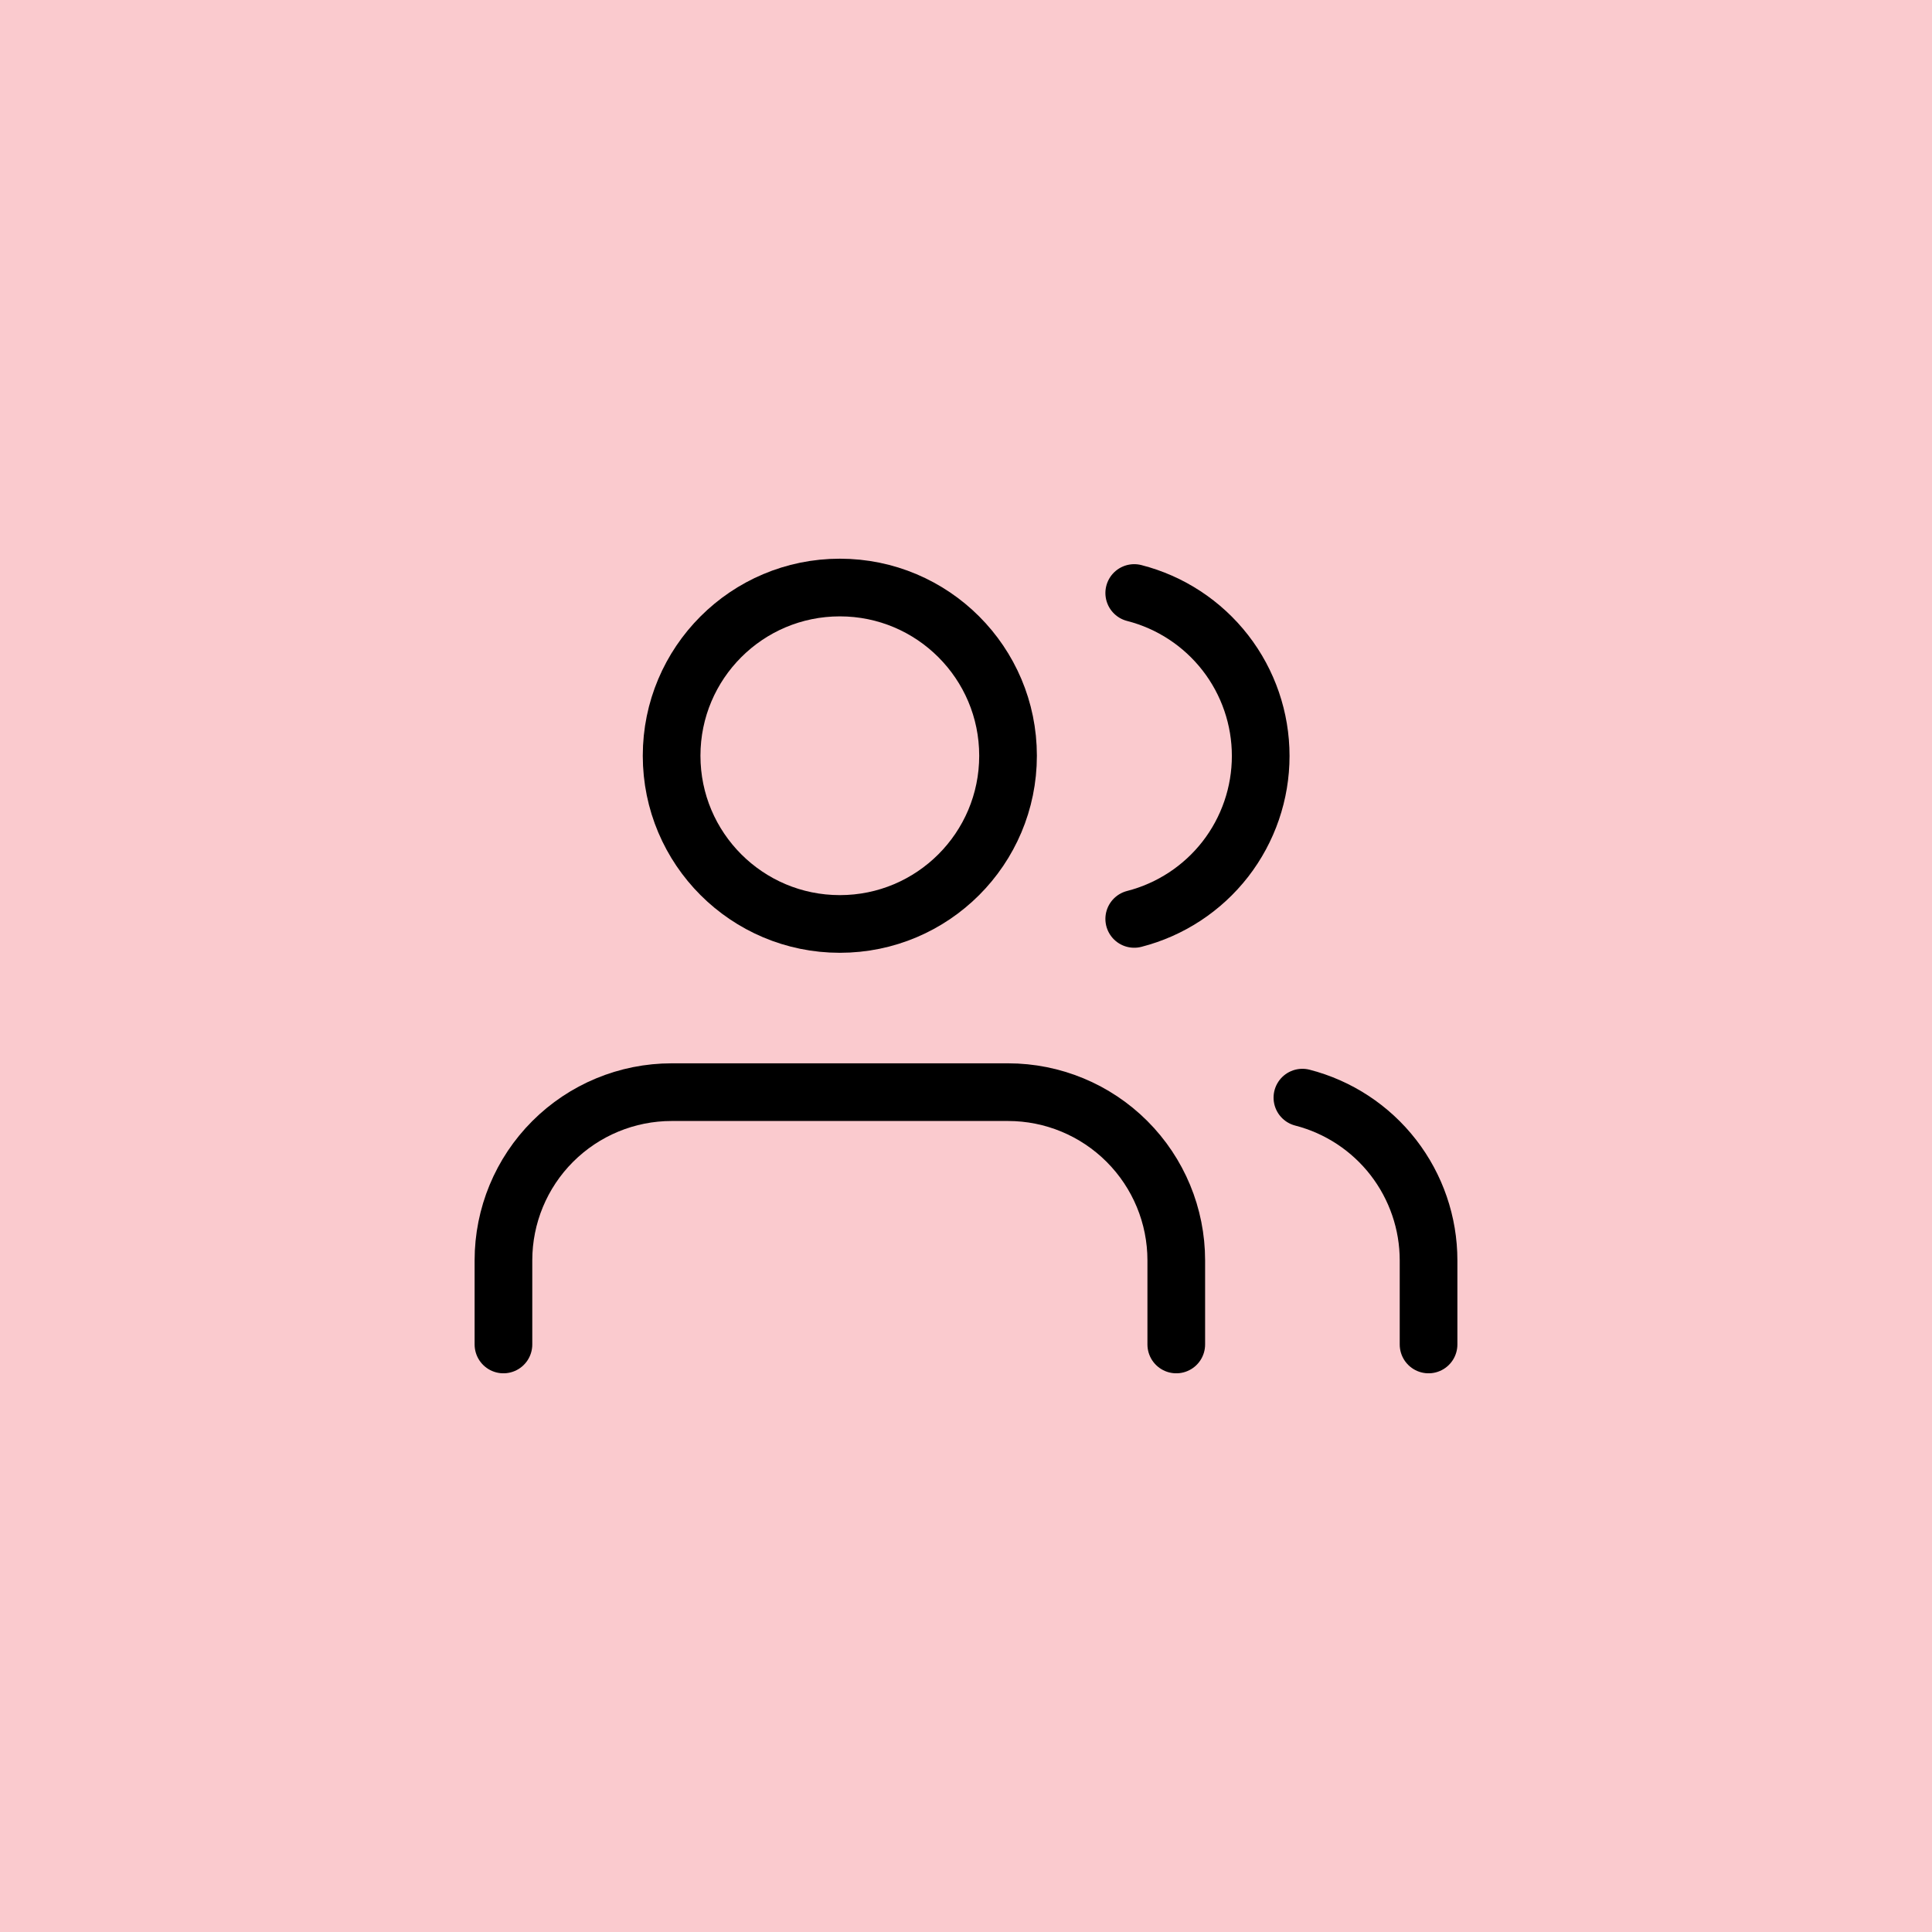 <svg width="67" height="67" viewBox="0 0 67 67" fill="none" xmlns="http://www.w3.org/2000/svg">
<rect width="67" height="67" fill="#FACACE"/>
<path d="M40.792 46.625V43.708C40.792 42.161 40.177 40.678 39.083 39.584C37.989 38.49 36.506 37.875 34.959 37.875H23.292C21.745 37.875 20.261 38.49 19.167 39.584C18.073 40.678 17.459 42.161 17.459 43.708V46.625" stroke="black" stroke-width="2" stroke-linecap="round" stroke-linejoin="round"/>
<path d="M29.125 32.042C32.346 32.042 34.958 29.43 34.958 26.208C34.958 22.987 32.346 20.375 29.125 20.375C25.903 20.375 23.291 22.987 23.291 26.208C23.291 29.43 25.903 32.042 29.125 32.042Z" stroke="black" stroke-width="2" stroke-linecap="round" stroke-linejoin="round"/>
<path d="M49.541 46.625V43.708C49.541 42.416 49.11 41.16 48.319 40.139C47.527 39.117 46.418 38.388 45.166 38.065" stroke="black" stroke-width="2" stroke-linecap="round" stroke-linejoin="round"/>
<path d="M39.334 20.565C40.588 20.886 41.7 21.616 42.495 22.639C43.289 23.662 43.72 24.92 43.72 26.216C43.72 27.511 43.289 28.769 42.495 29.793C41.7 30.816 40.588 31.545 39.334 31.867" stroke="black" stroke-width="2" stroke-linecap="round" stroke-linejoin="round"/>
</svg>
